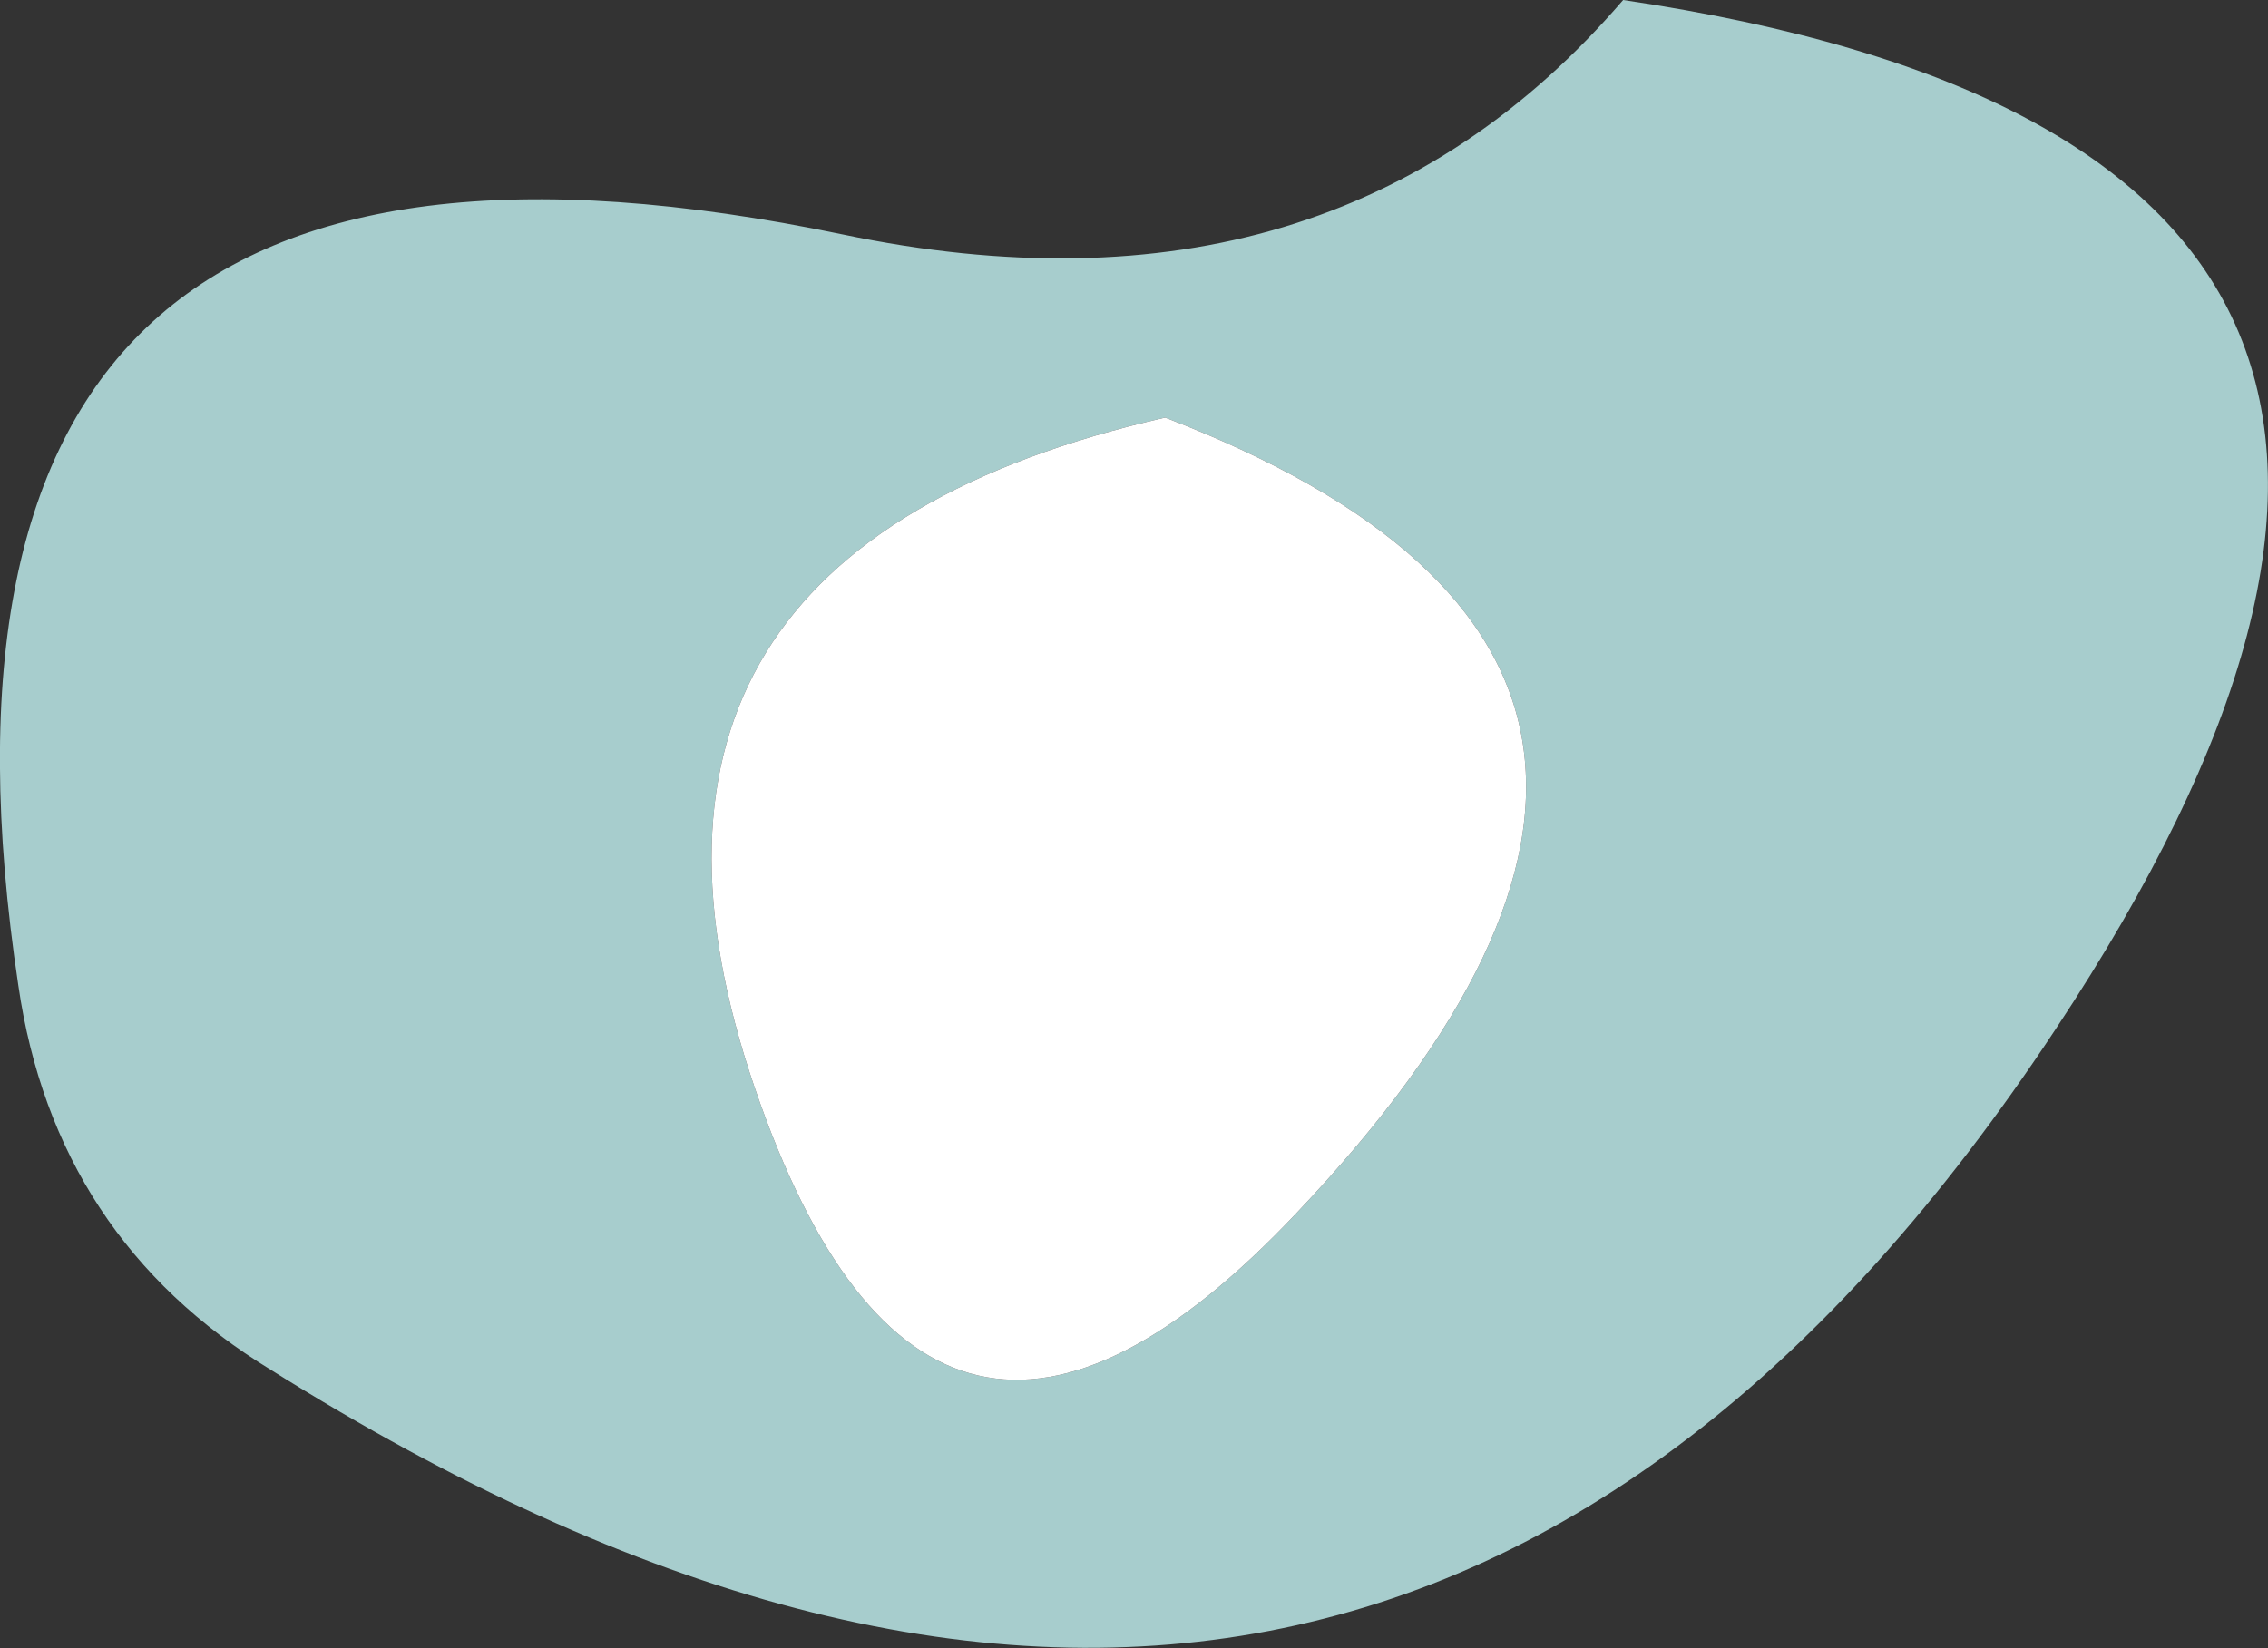 <?xml version="1.0" encoding="UTF-8" standalone="no"?>
<svg xmlns:ffdec="https://www.free-decompiler.com/flash" xmlns:xlink="http://www.w3.org/1999/xlink" ffdec:objectType="shape" height="22.5px" width="30.95px" xmlns="http://www.w3.org/2000/svg">
  <rect width="100%" height="100%" fill="#333333" stroke="none"/>
  <g transform="matrix(1.0, 0.0, 0.0, 1.0, -116.2, -39.45)">
    <path d="M133.9 56.0 Q140.95 48.55 132.1 45.15 124.0 47.0 126.5 54.3 128.9 61.3 133.9 56.0 M144.25 53.5 Q134.95 67.6 119.9 58.15 116.95 56.35 116.45 52.9 114.5 39.9 127.7 42.65 134.4 44.05 138.35 39.45 152.2 41.5 144.25 53.5" fill="#ccfffe" fill-opacity="0.753" fill-rule="evenodd" stroke="none"/>
    <path d="M133.9 56.0 Q128.9 61.3 126.5 54.3 124.0 47.0 132.1 45.15 140.95 48.55 133.9 56.0" fill="#ffffff" fill-rule="evenodd" stroke="none"/>
  </g>
</svg>
